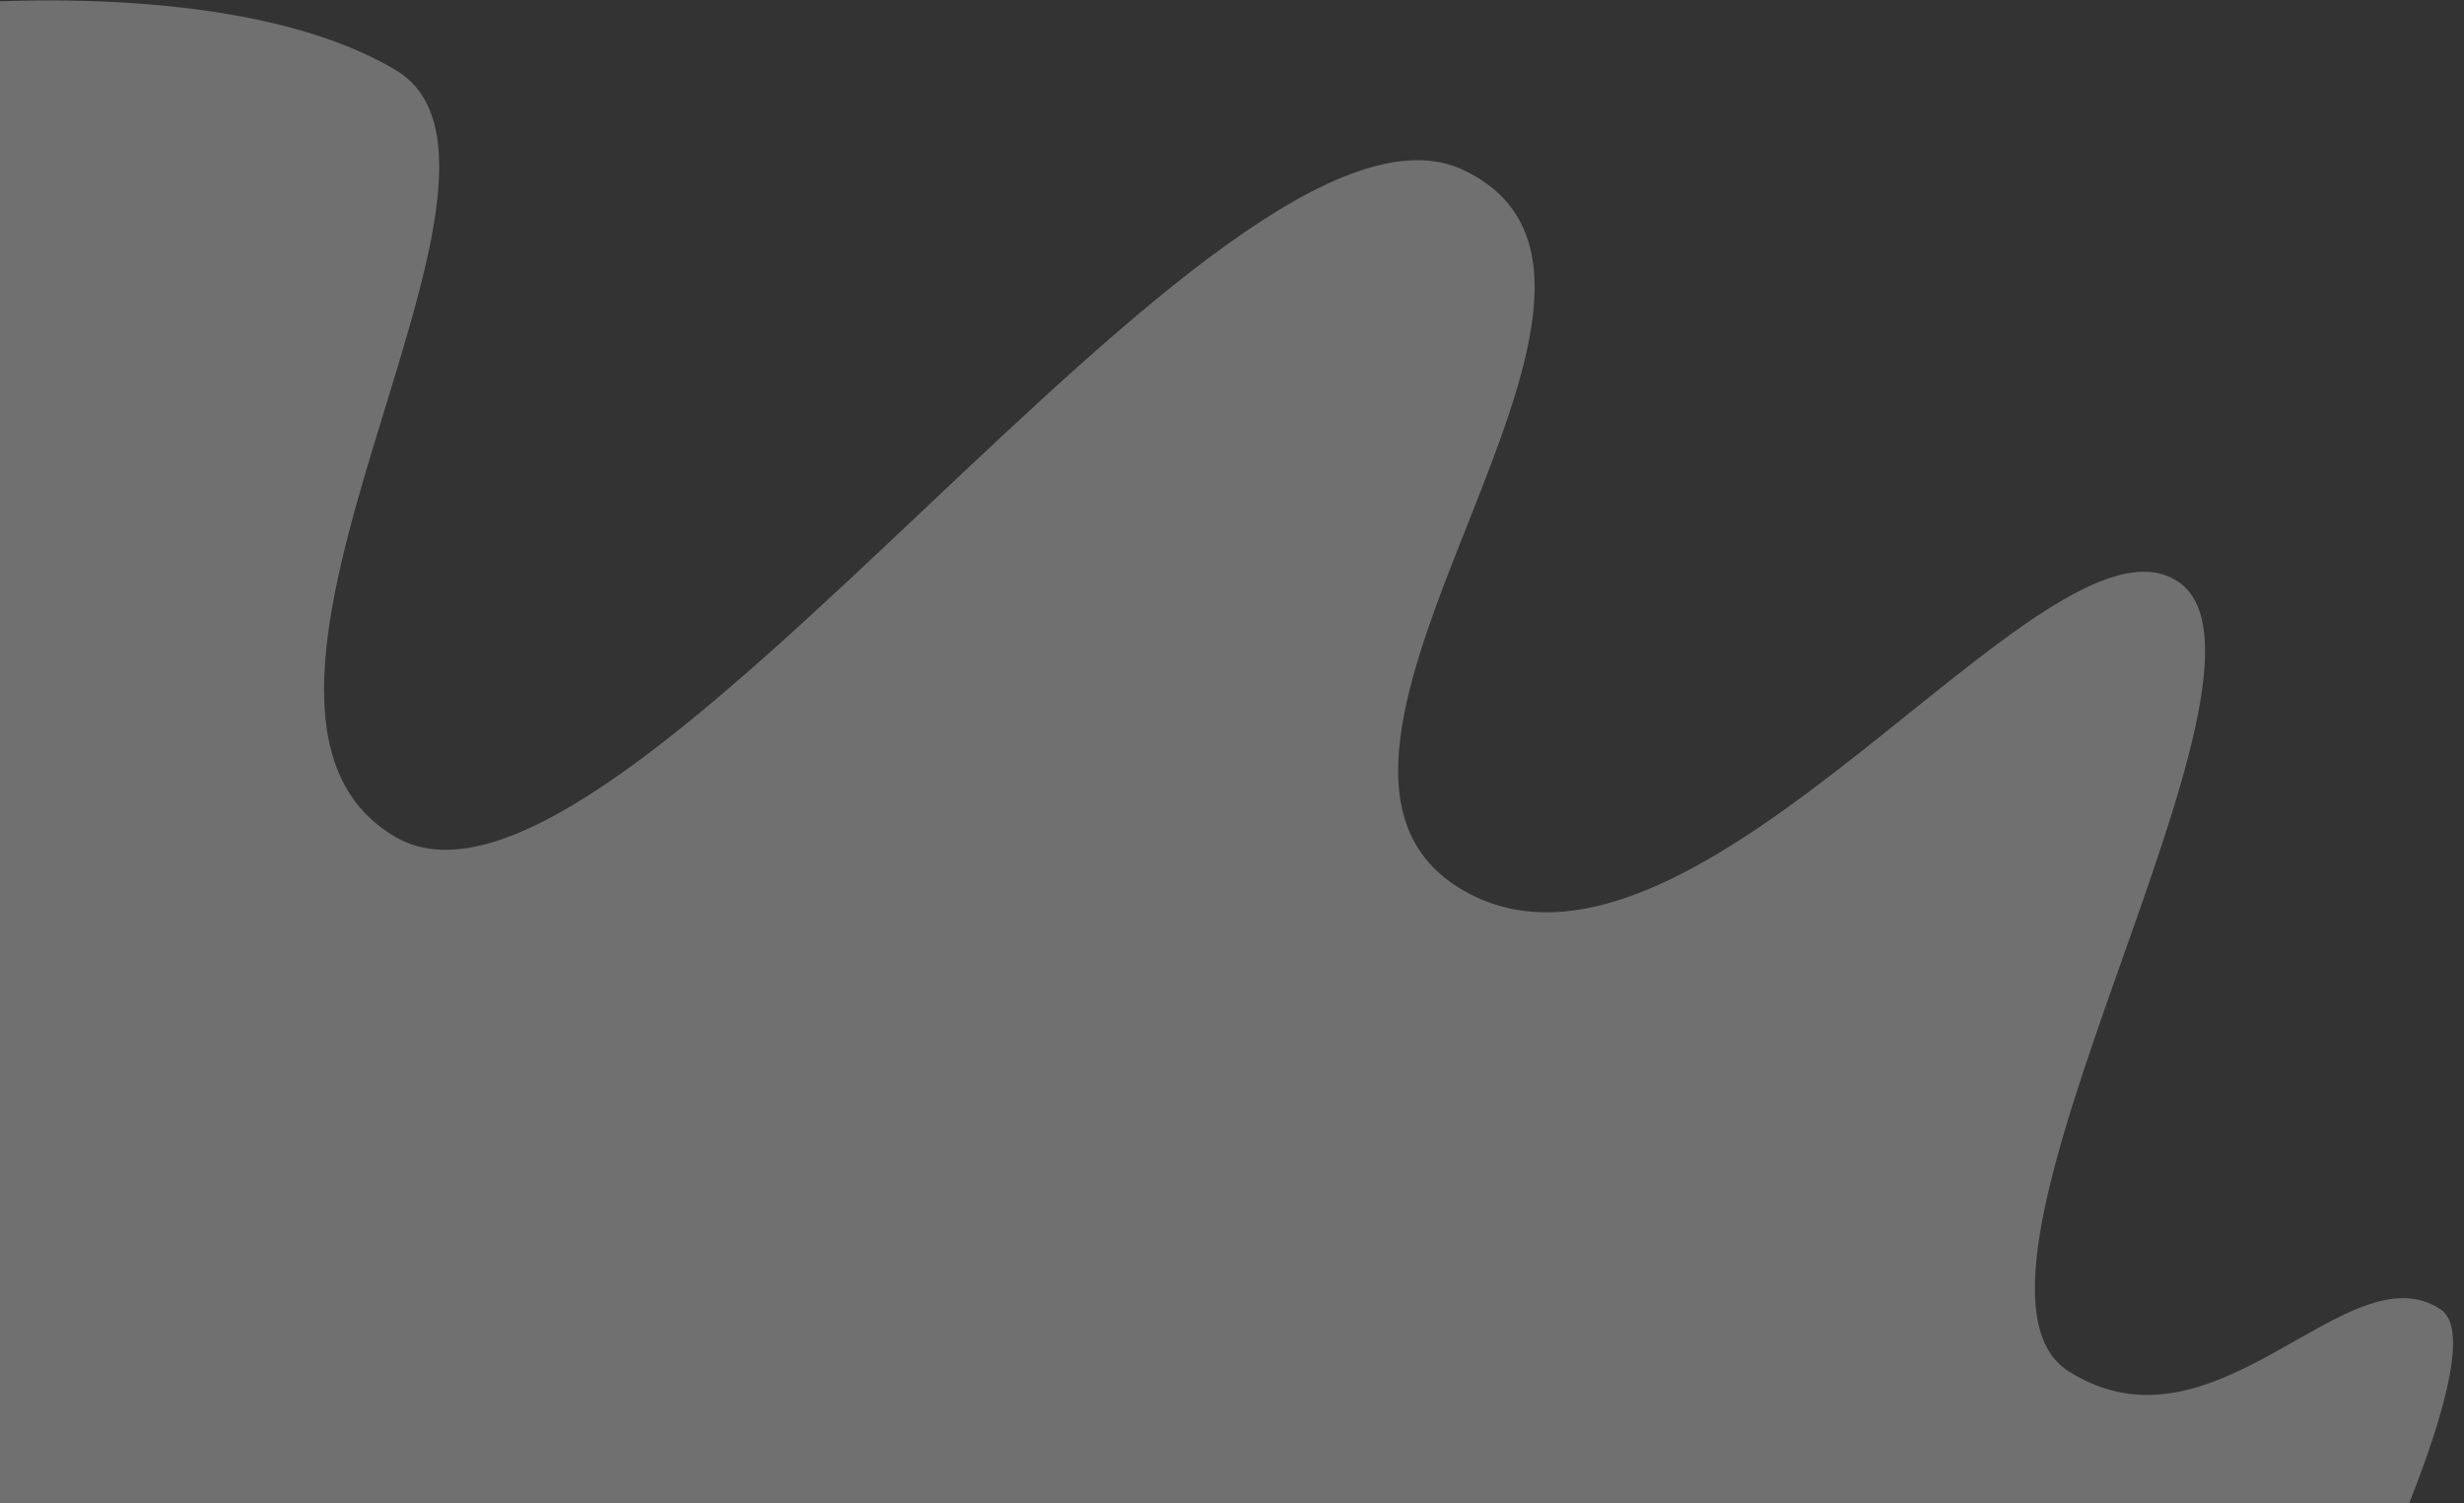 <svg width="159" height="97" viewBox="0 0 159 97" fill="none" xmlns="http://www.w3.org/2000/svg">
<rect x="0" y="0" width="159" height="97" fill="#333333" stroke="none"/>
<path opacity="0.3" d="M25.5 4.5C14.5 -2 -6 0.5 -6 0.5L-31.5 112L133.5 140C133.5 140 163.5 88.5 157.5 84.5C151.5 80.5 143 94.5 133.5 88.5C124 82.5 149 43 140.5 37.5C132 32 109.5 66 94.5 57.5C79.5 49 110 18.5 94.5 11C79 3.5 40 62.5 25.5 54C11 45.5 36.5 11 25.5 4.5Z" fill="#FEFEFF"/>
</svg>
